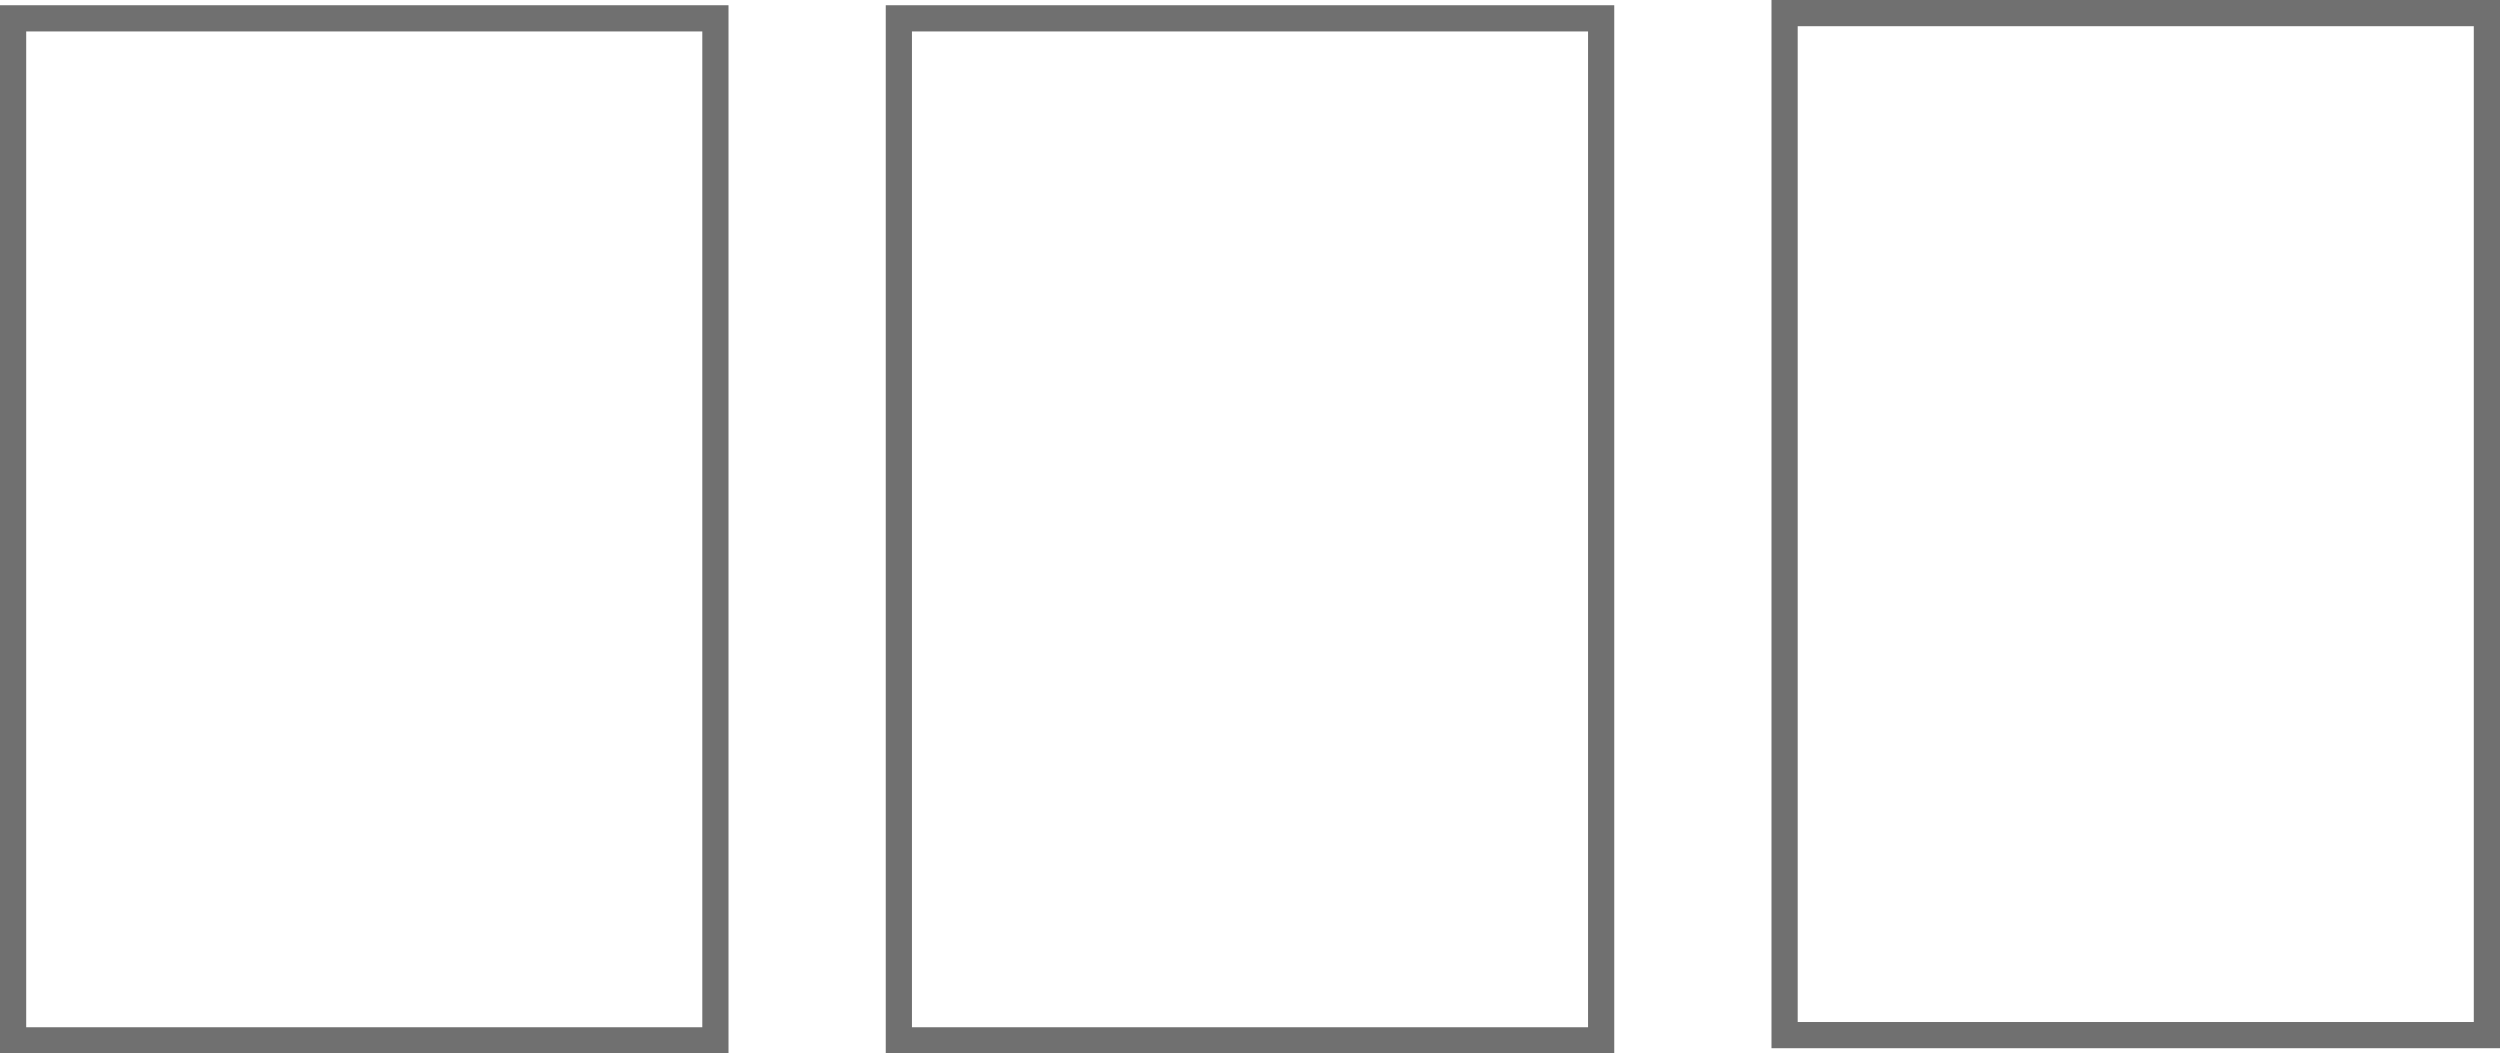 <svg xmlns="http://www.w3.org/2000/svg" width="477" height="201" viewBox="0 0 477 201">
  <g id="Group_1" data-name="Group 1" transform="translate(-719 -449)">
    <g id="Rectangle_9" data-name="Rectangle 9" transform="translate(719 450)" fill="none" stroke="#707070" stroke-width="5">
      <rect width="139" height="200" stroke="none"/>
      <rect x="2.5" y="2.5" width="134" height="195" fill="none"/>
    </g>
    <g id="Rectangle_10" data-name="Rectangle 10" transform="translate(888 450)" fill="none" stroke="#707070" stroke-width="5">
      <rect width="139" height="200" stroke="none"/>
      <rect x="2.5" y="2.5" width="134" height="195" fill="none"/>
    </g>
    <g id="Rectangle_11" data-name="Rectangle 11" transform="translate(1057 449)" fill="none" stroke="#707070" stroke-width="5">
      <rect width="139" height="200" stroke="none"/>
      <rect x="2.5" y="2.5" width="134" height="195" fill="none"/>
    </g>
  </g>
</svg>
